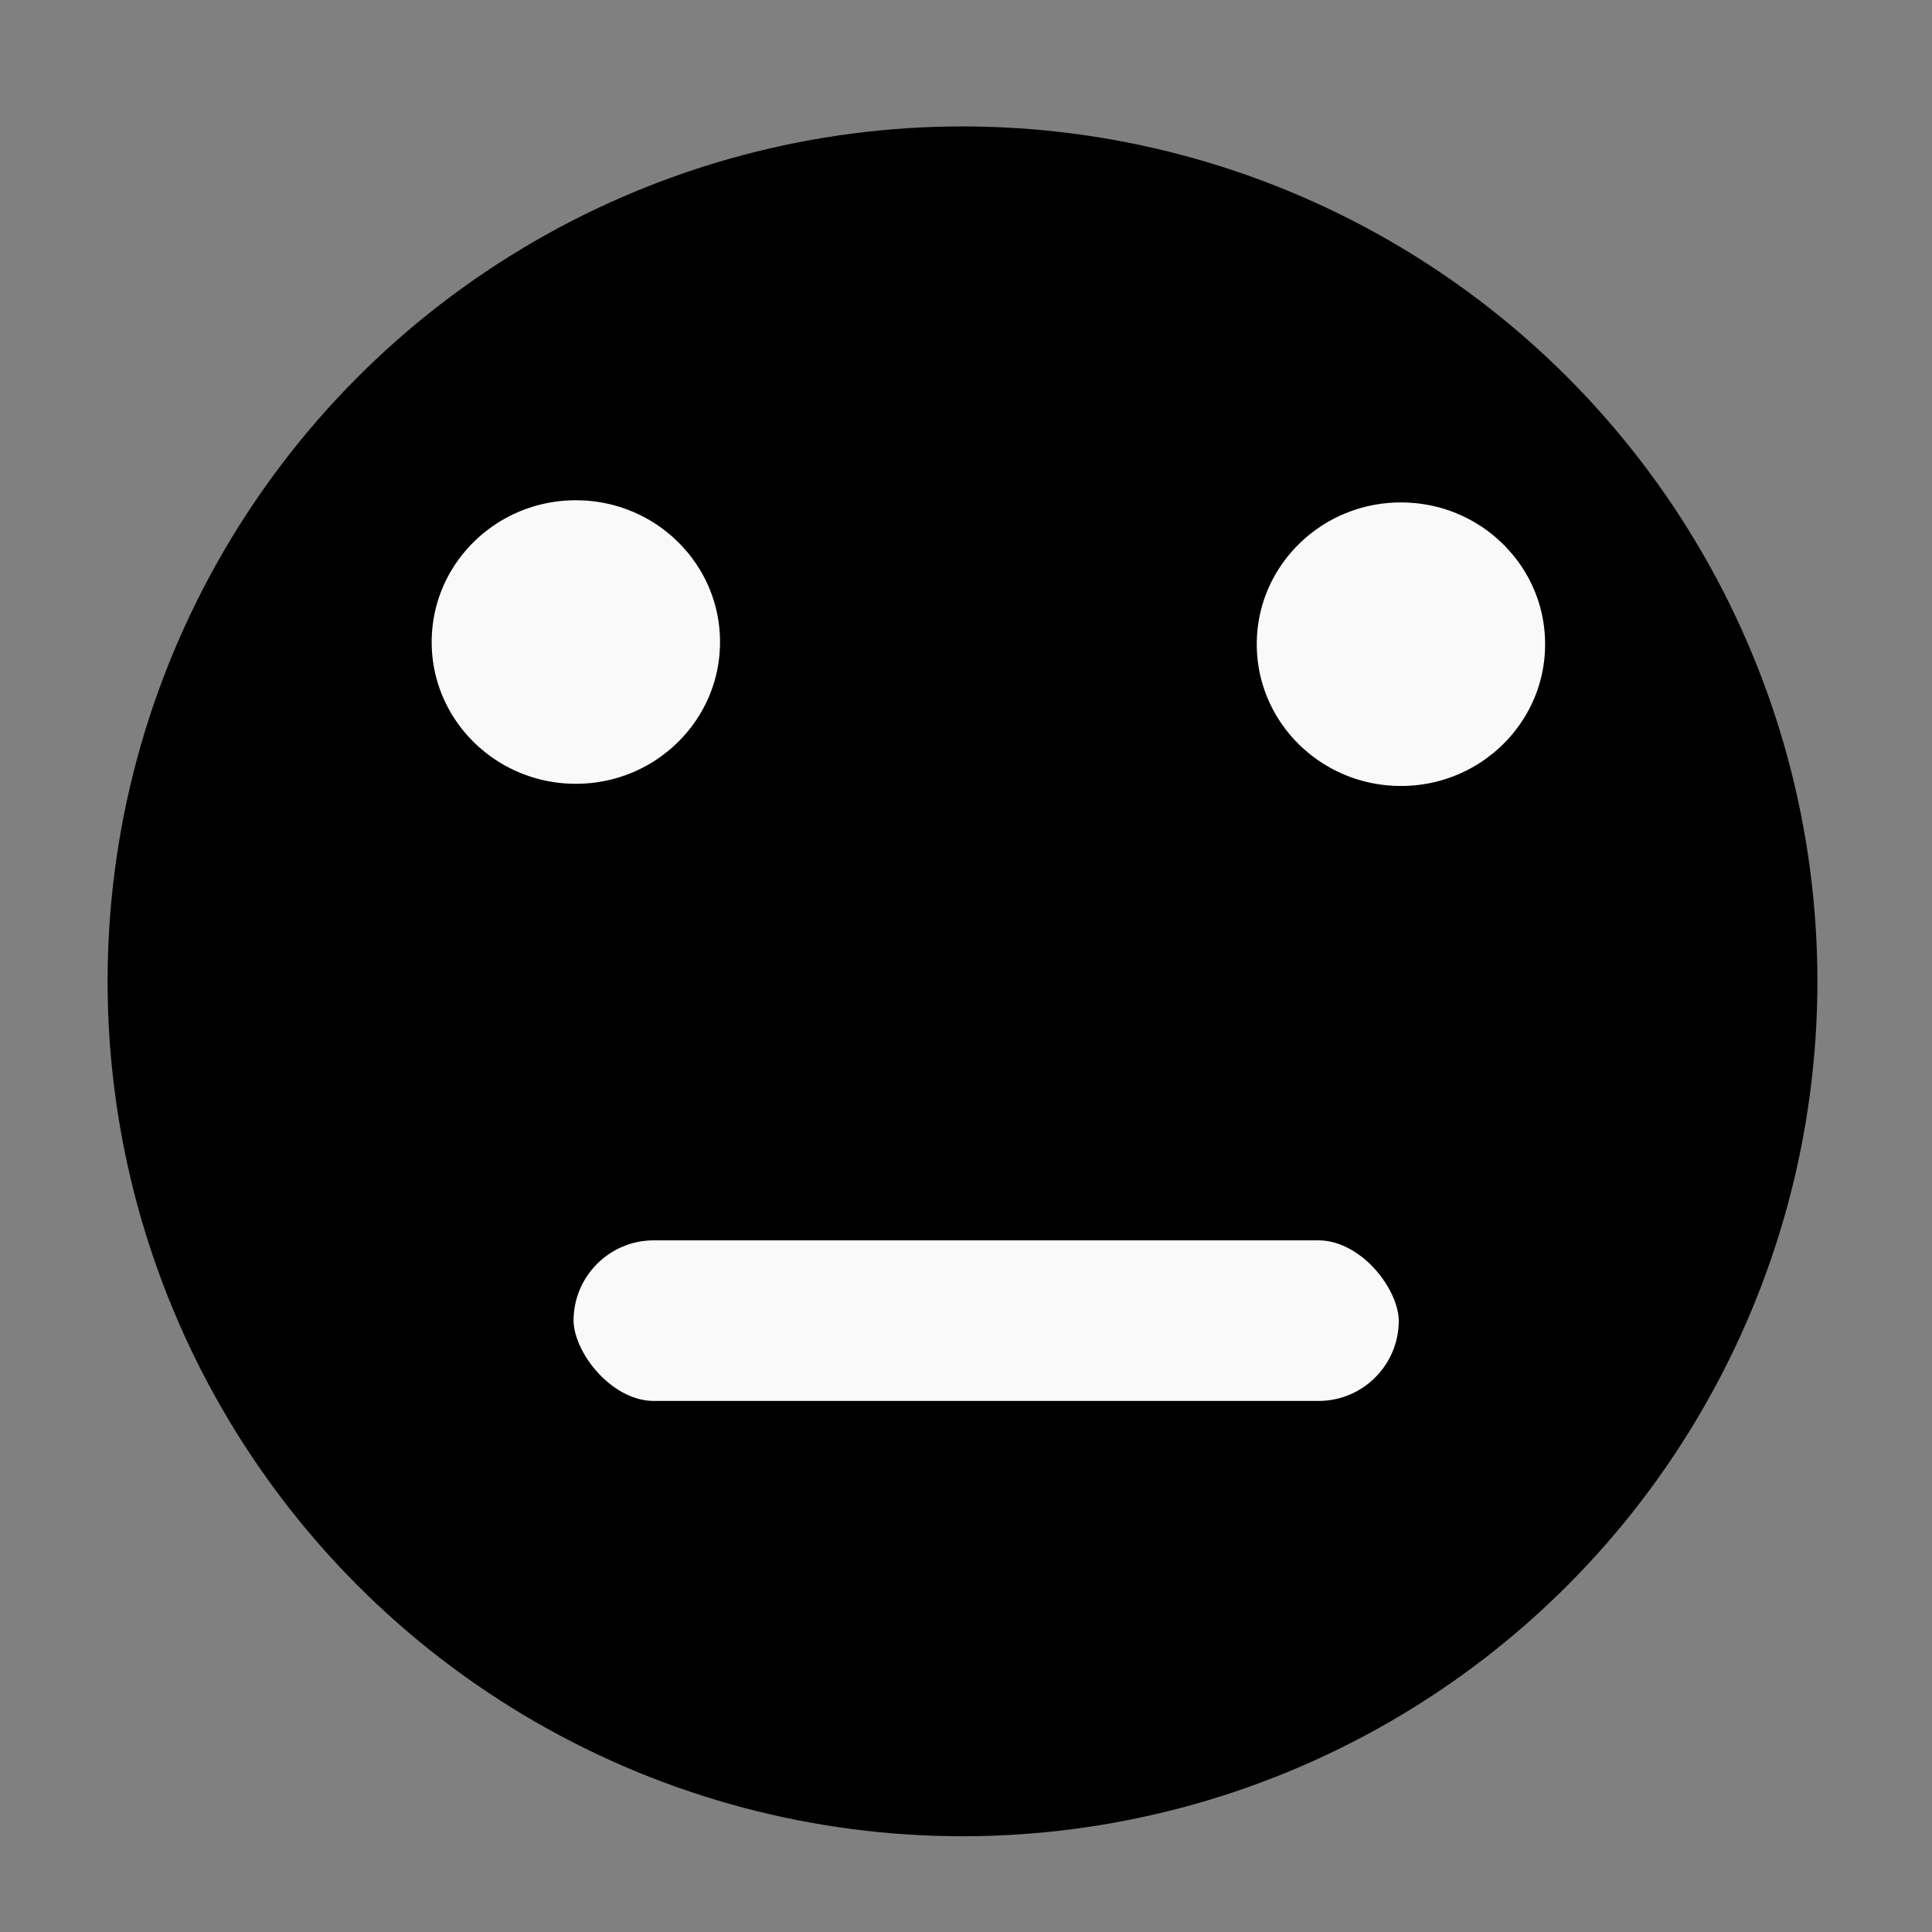 <?xml version="1.0" encoding="UTF-8" standalone="no"?>
<!-- Created with Inkscape (http://www.inkscape.org/) -->

<svg
   width="16"
   height="16"
   viewBox="0 0 16 16"
   version="1.1"
   id="svg1"
   inkscape:version="1.3.2 (091e20e, 2023-11-25, custom)"
   sodipodi:docname="drawing4.svg"
   xmlns:inkscape="http://www.inkscape.org/namespaces/inkscape"
   xmlns:sodipodi="http://sodipodi.sourceforge.net/DTD/sodipodi-0.dtd"
   xmlns="http://www.w3.org/2000/svg"
   xmlns:svg="http://www.w3.org/2000/svg">
  <rect x="0" y="0" width="16" height="16" fill="#808080" stroke="none"/>
  <sodipodi:namedview
     id="namedview1"
     pagecolor="#ffffff"
     bordercolor="#000000"
     borderopacity="0.25"
     inkscape:showpageshadow="2"
     inkscape:pageopacity="0.0"
     inkscape:pagecheckerboard="0"
     inkscape:deskcolor="#d1d1d1"
     inkscape:document-units="px"
     inkscape:zoom="51.0625"
     inkscape:cx="7.9902081"
     inkscape:cy="8"
     inkscape:window-width="1920"
     inkscape:window-height="1094"
     inkscape:window-x="-11"
     inkscape:window-y="-11"
     inkscape:window-maximized="1"
     inkscape:current-layer="layer1" />
  <defs
     id="defs1" />
  <g
     inkscape:label="Layer 1"
     inkscape:groupmode="layer"
     id="layer1">
    <circle
       style="fill:#000000;stroke:#000000;stroke-width:1.798"
       id="path1"
       cx="7.971"
       cy="8.127"
       r="6.181" />
    <ellipse
       style="fill:#f9f9f9;stroke:#000000"
       id="path2-8"
       cx="11.602"
       cy="5.335"
       rx="1.694"
       ry="1.674" />
    <ellipse
       style="fill:#f9f9f9;stroke:#000000"
       id="path2"
       cx="4.769"
       cy="5.317"
       rx="1.694"
       ry="1.674" />
    <rect
       style="fill:#f9f9f9;stroke:#000000"
       id="rect2"
       width="7.834"
       height="2.33"
       x="4.25"
       y="9.772"
       ry="1.165" />
  </g>
</svg>
